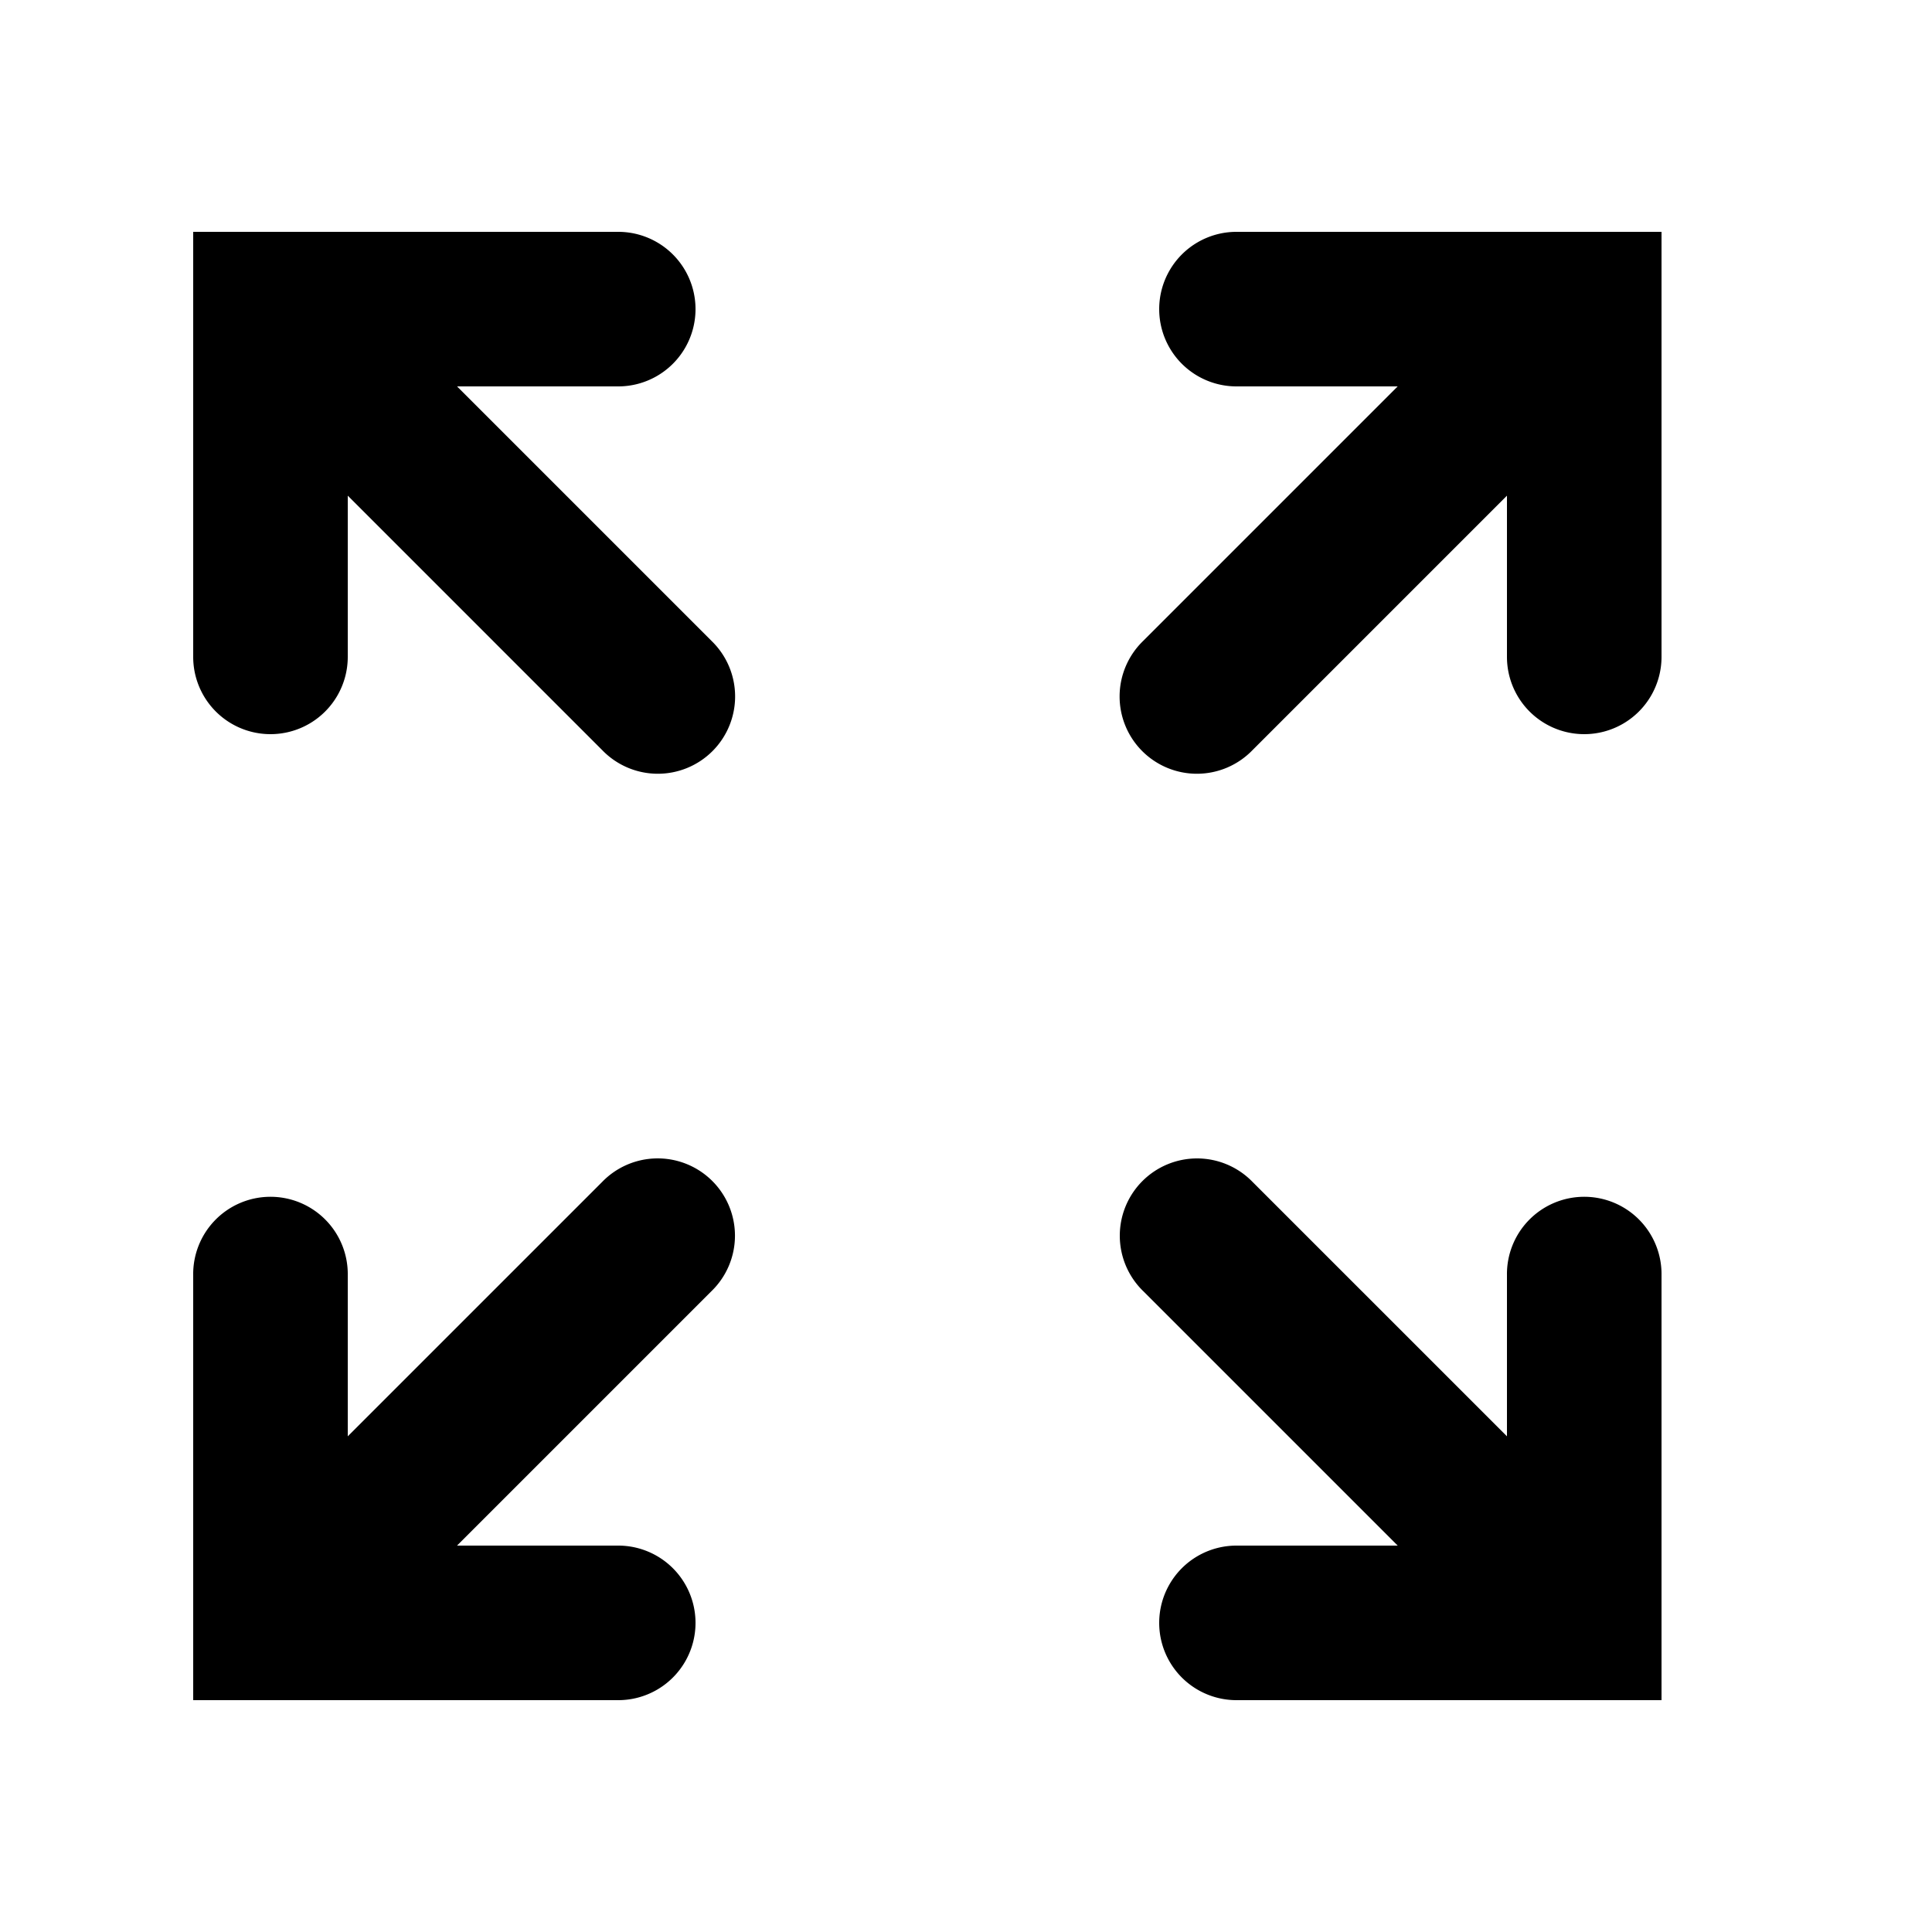 <?xml version="1.0"?>
<svg xmlns="http://www.w3.org/2000/svg" viewBox="0 0 50 50">
    <path style="line-height:normal;text-indent:0;text-align:start;text-decoration-line:none;text-decoration-style:solid;text-decoration-color:#000;text-transform:none;block-progression:tb;isolation:auto;mix-blend-mode:normal" d="M 5 6 L 5 17 A 2 2 0 1 0 9 17 L 9 12.828 L 15.586 19.414 A 2 2 0 1 0 18.414 16.586 L 11.828 10 L 16 10 A 2 2 0 1 0 16 6 L 5 6 z M 32 6 A 2 2 0 1 0 32 10 L 36.172 10 L 29.586 16.586 A 2 2 0 1 0 32.414 19.414 L 39 12.828 L 39 17 A 2 2 0 1 0 43 17 L 43 6 L 32 6 z M 16.961 29.98 A 2 2 0 0 0 15.586 30.586 L 9 37.172 L 9 33 A 2 2 0 0 0 6.971 30.973 A 2 2 0 0 0 5 33 L 5 44 L 16 44 A 2 2 0 1 0 16 40 L 11.828 40 L 18.414 33.414 A 2 2 0 0 0 16.961 29.98 z M 30.979 29.98 A 2 2 0 0 0 29.586 33.414 L 36.172 40 L 32 40 A 2 2 0 1 0 32 44 L 43 44 L 43 33 A 2 2 0 0 0 40.971 30.973 A 2 2 0 0 0 39 33 L 39 37.172 L 32.414 30.586 A 2 2 0 0 0 30.979 29.98 z"/>
</svg>
